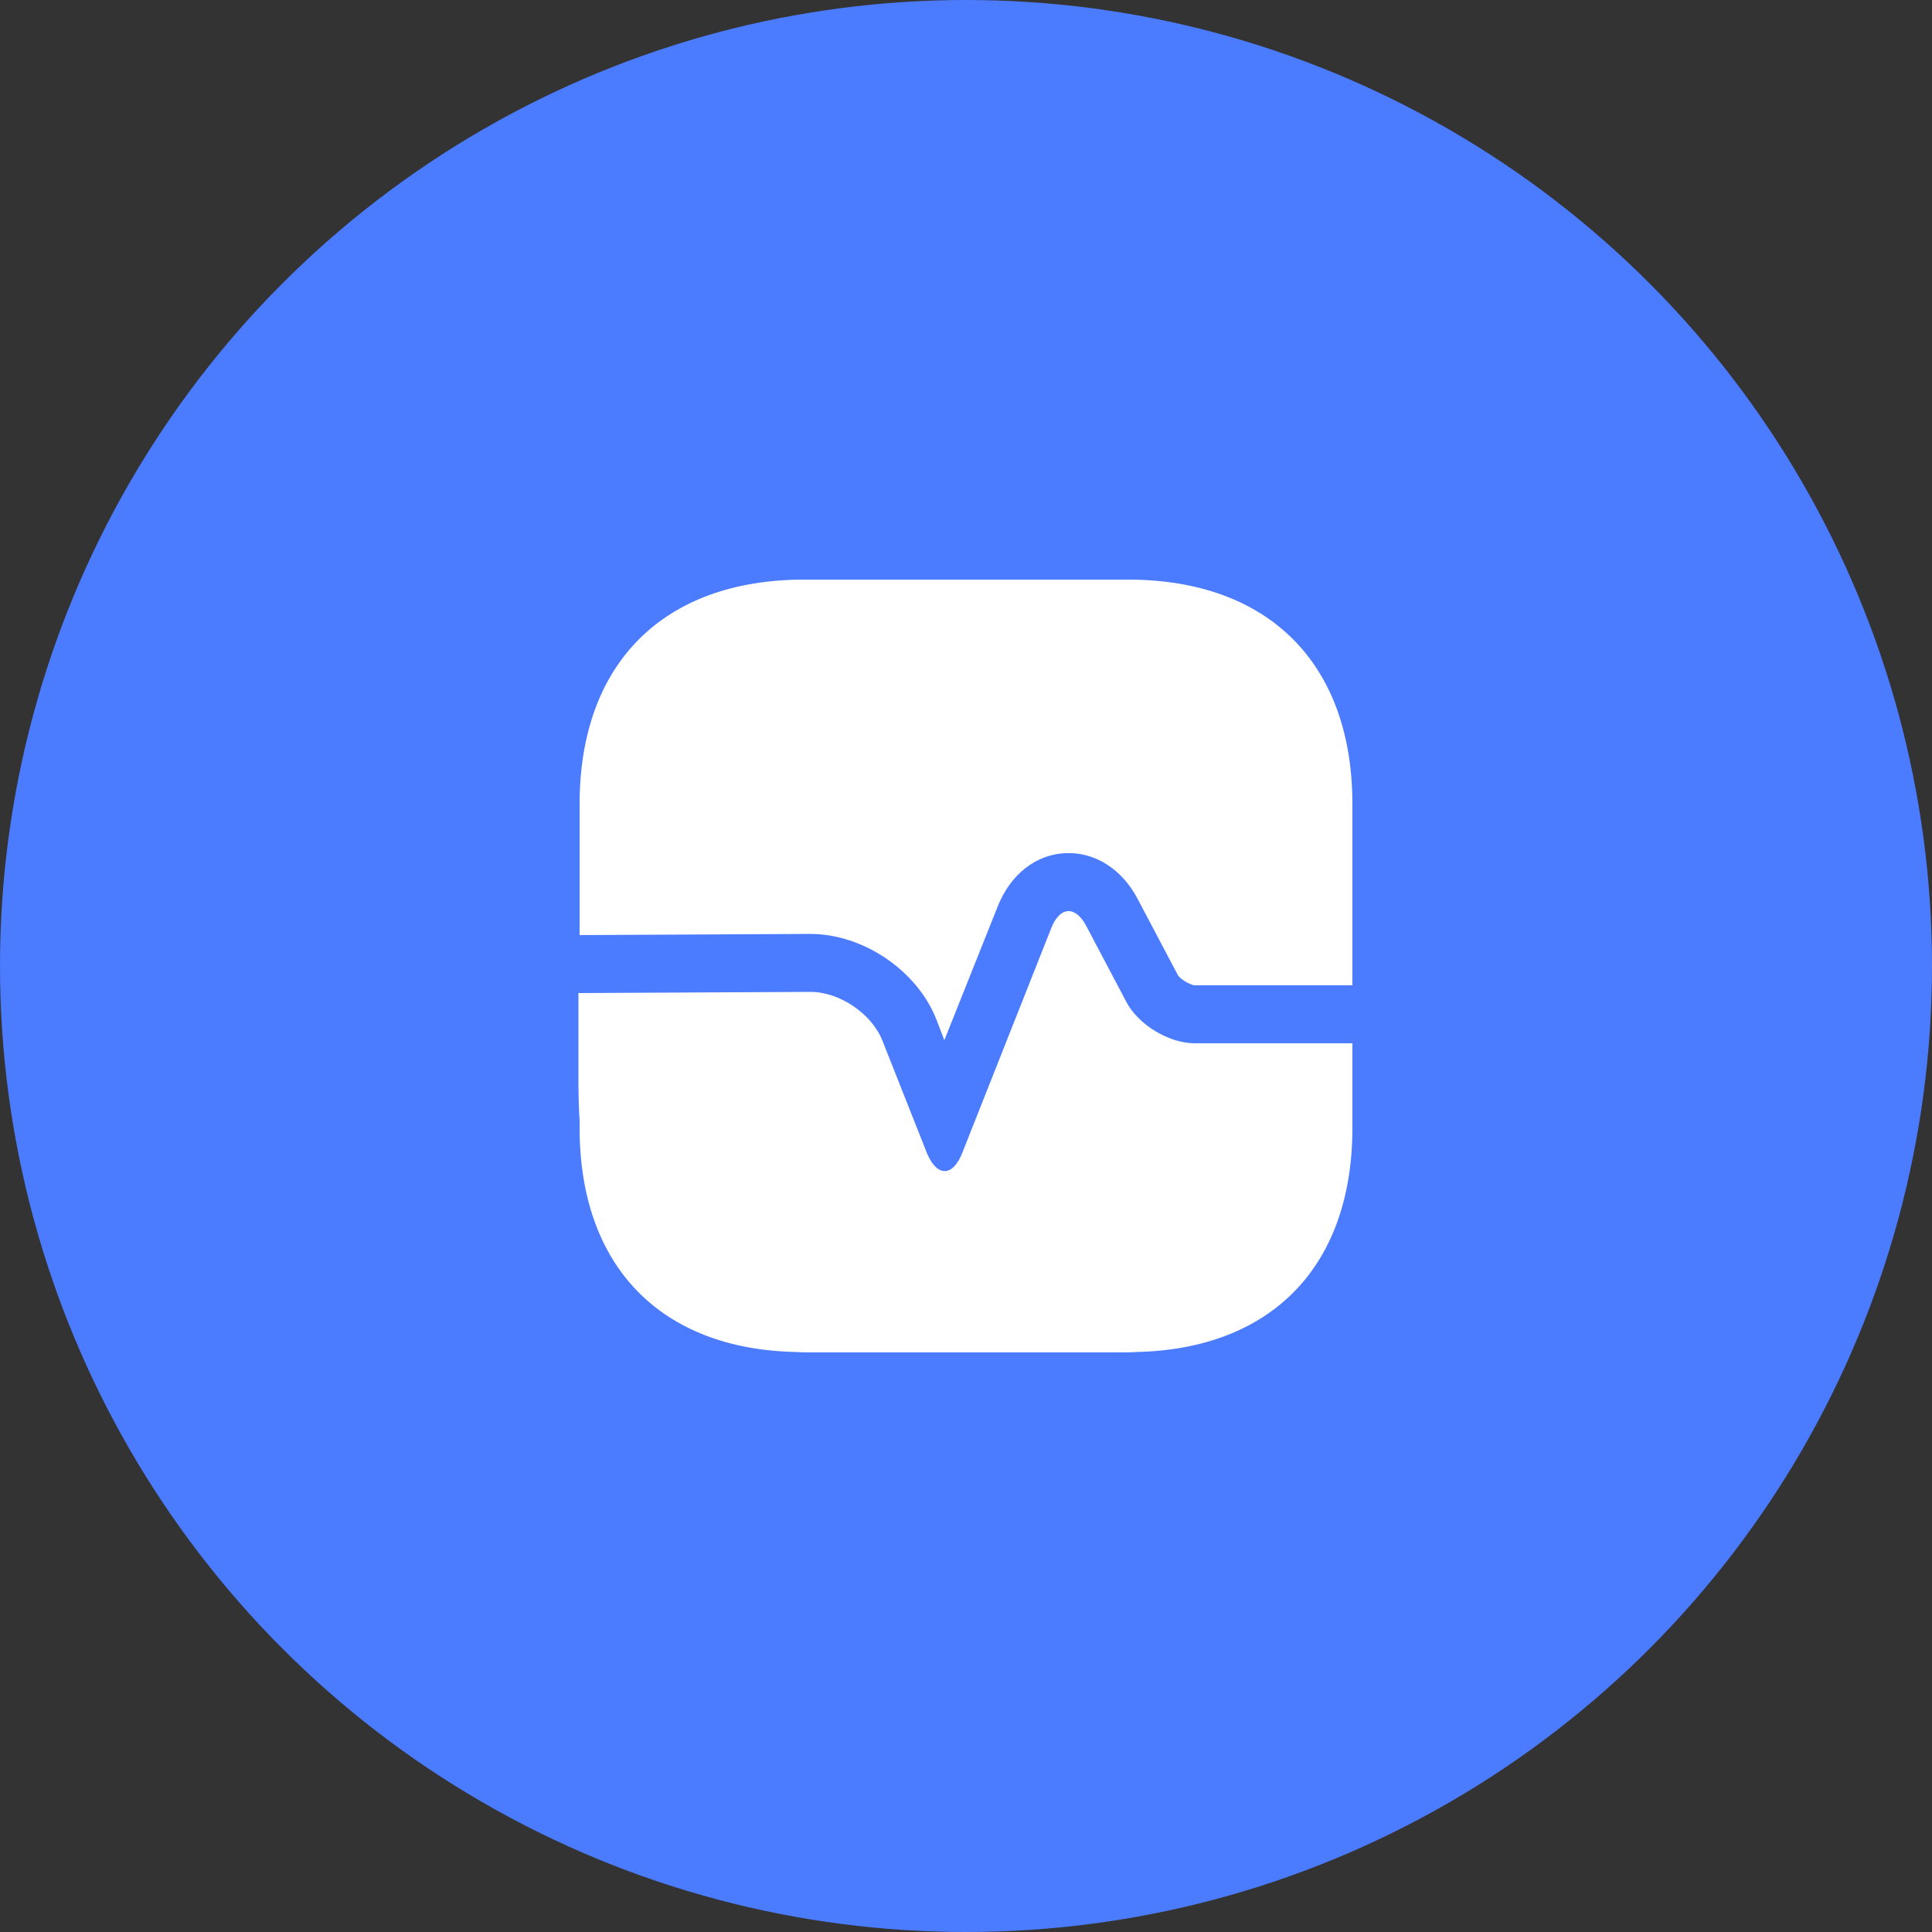 <svg width="50" height="50" viewBox="0 0 50 50" fill="none" xmlns="http://www.w3.org/2000/svg">
<rect x="0" y="0" width="50" height="50" fill="#333333" stroke="none"/>
<circle cx="25" cy="25" r="25" fill="#4b7bff"/>
<path d="M35 20.81V25.5H30.92C30.8 25.49 30.54 25.34 30.48 25.23L29.44 23.26C29.03 22.48 28.32 22.04 27.56 22.08C26.8 22.12 26.15 22.63 25.82 23.46L24.44 26.92L24.24 26.4C23.75 25.13 22.35 24.17 20.97 24.17L15 24.2V20.81C15 17.17 17.17 15 20.81 15H29.19C32.83 15 35 17.17 35 20.81Z" fill="white"/>
<path d="M35 29.19V27H30.92C30.25 27 29.46 26.52 29.15 25.93L28.11 23.96C27.83 23.43 27.43 23.46 27.21 24.01L24.91 29.82C24.66 30.47 24.24 30.47 23.98 29.82L22.84 26.94C22.57 26.24 21.73 25.67 20.98 25.67L15 25.7V29.19C15 32.77 17.1 34.93 20.63 34.99C20.74 35 20.86 35 20.97 35H28.97C29.12 35 29.27 35 29.41 34.99C32.92 34.91 35 32.76 35 29.19Z" fill="white"/>
<path d="M15 25.7V29.01C14.98 28.69 14.97 28.35 14.97 28V25.7H15Z" fill="white"/>
</svg>
